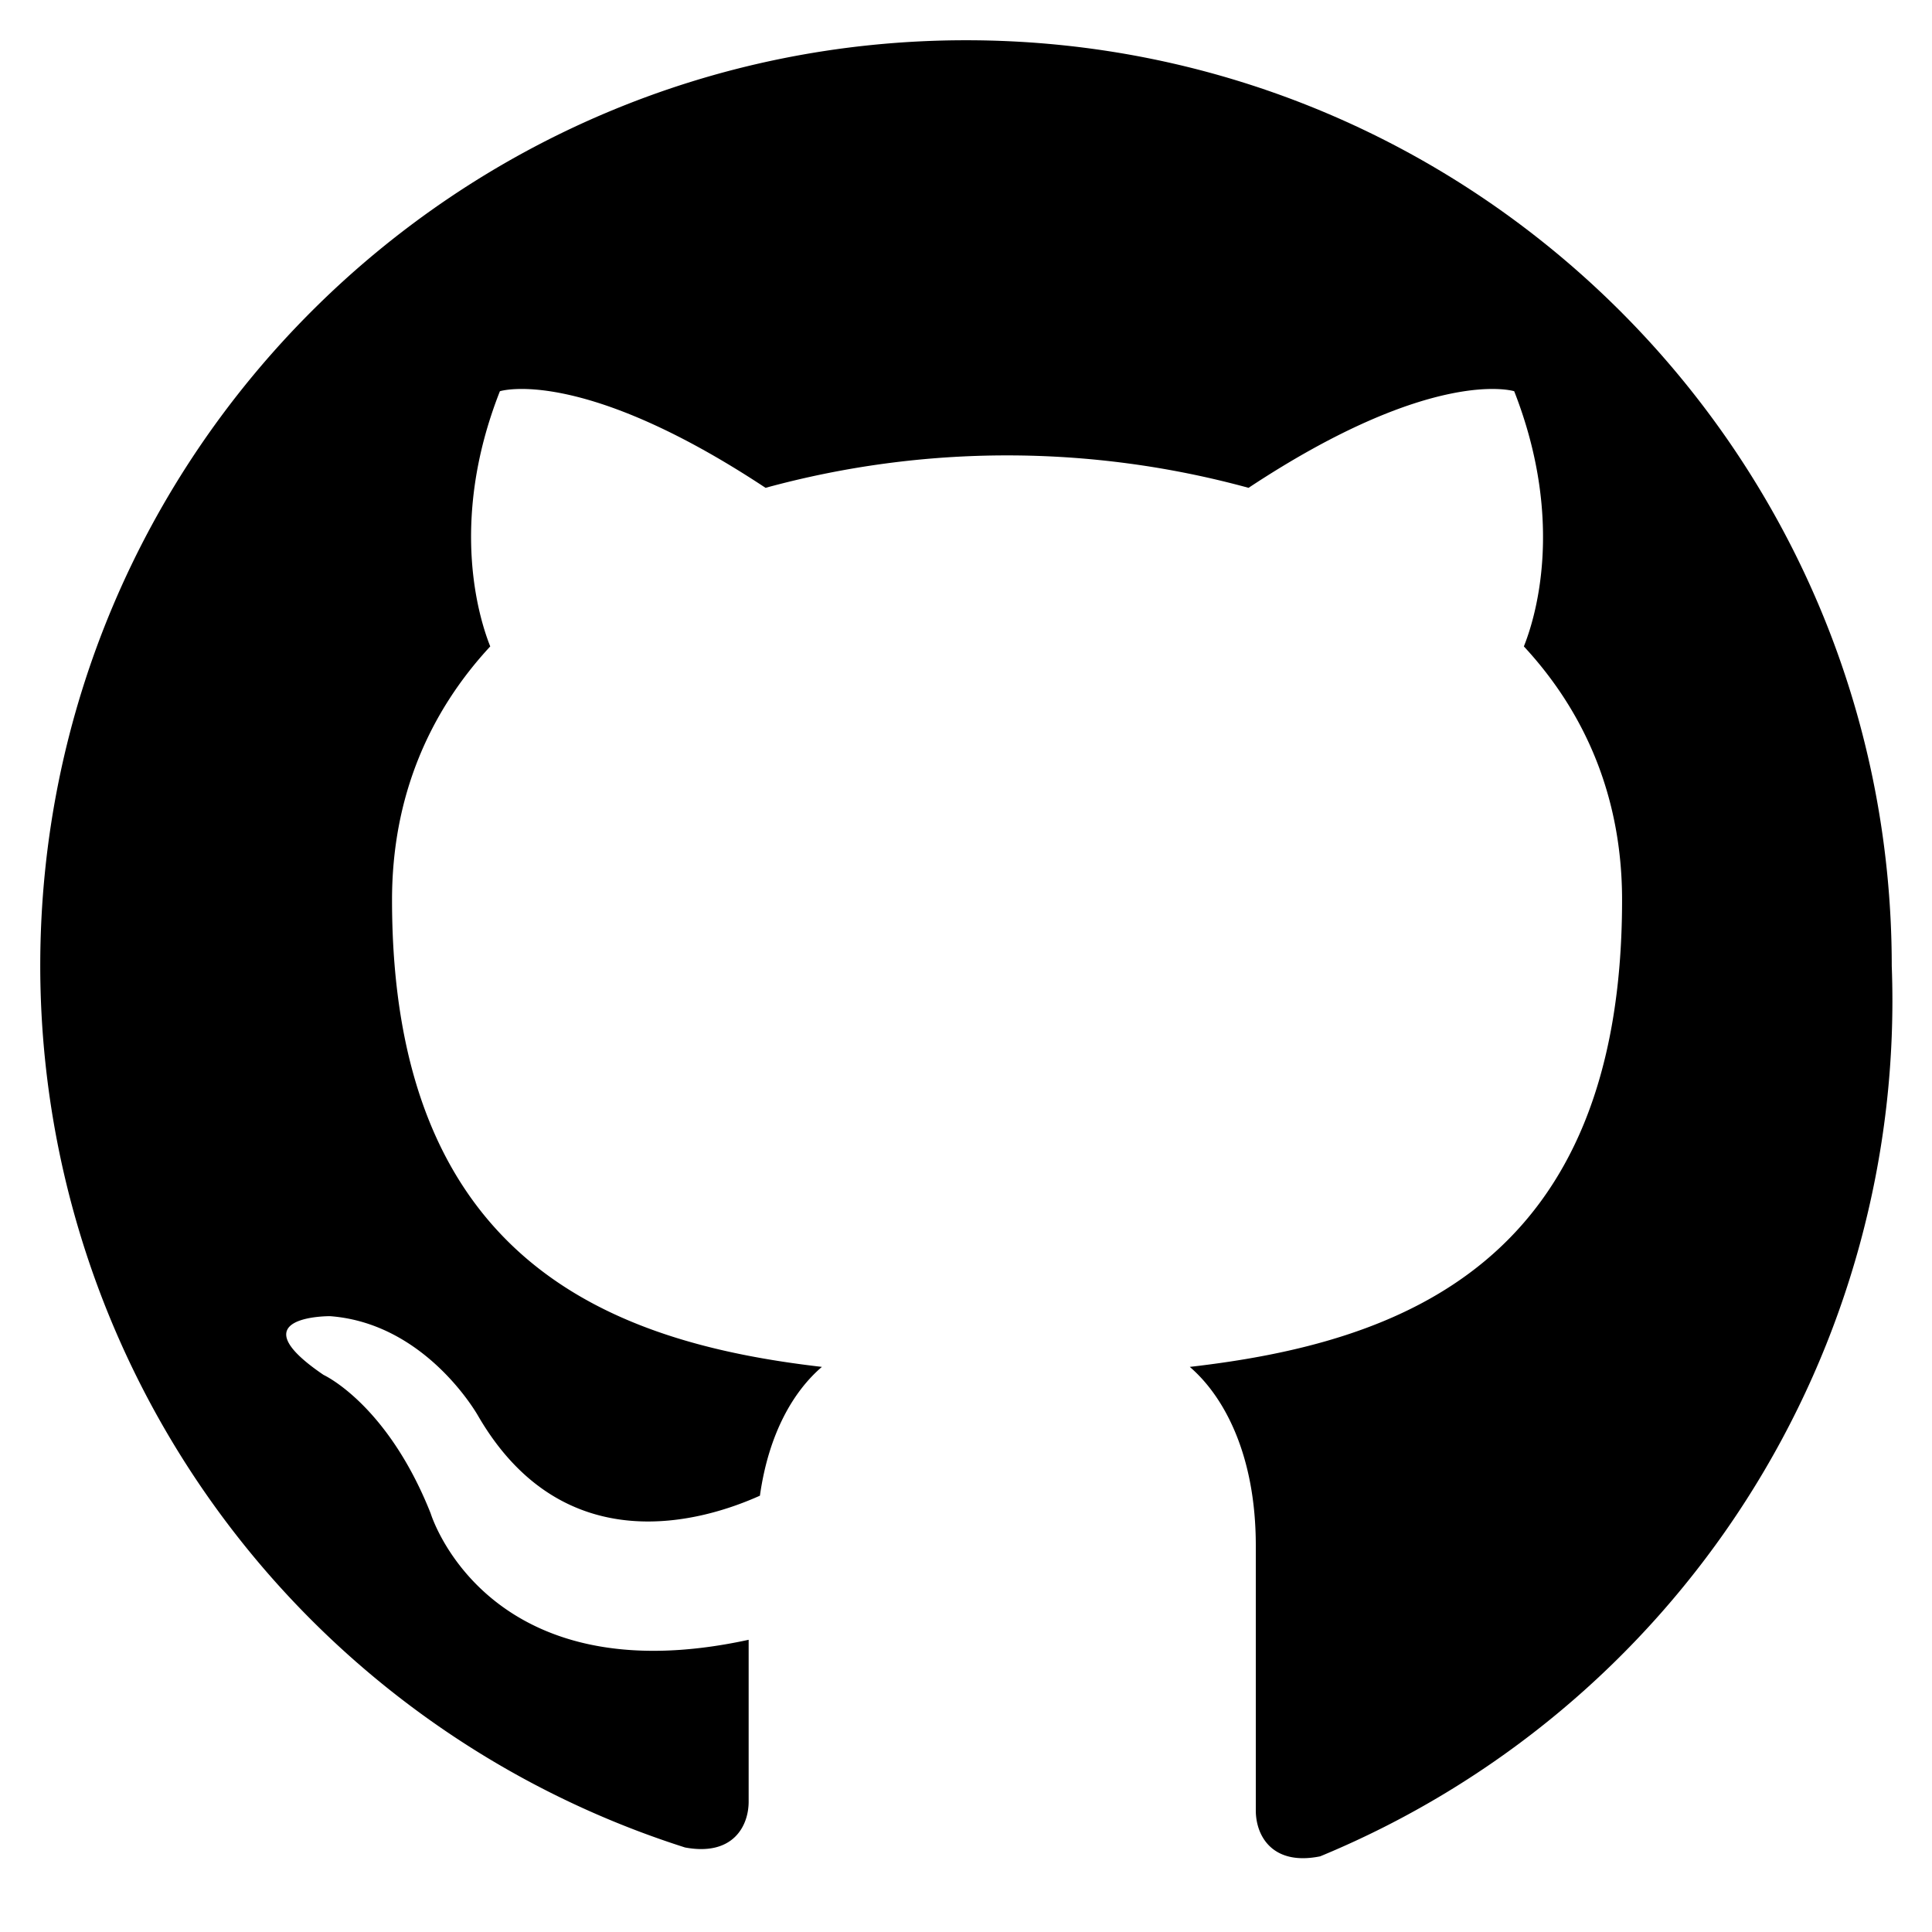 <svg xmlns="http://www.w3.org/2000/svg" viewBox="0 0 24 24" fill="currentColor"><path d="M12 .5C5.65.5.5 5.65.5 12a11.5 11.5 0 008.01 10.95c.59.11.79-.26.79-.57v-2.01c-3.26.71-3.95-1.57-3.95-1.57-.54-1.36-1.33-1.72-1.33-1.72-1.09-.74.08-.73.08-.73 1.2.09 1.84 1.24 1.84 1.24 1.07 1.84 2.81 1.3 3.5.99.11-.78.42-1.3.77-1.6-2.6-.3-5.34-1.3-5.34-5.8 0-1.28.46-2.33 1.22-3.15-.12-.3-.53-1.52.12-3.17 0 0 1-.32 3.3 1.2a11.37 11.37 0 016 0c2.3-1.52 3.3-1.2 3.3-1.2.65 1.66.24 2.87.12 3.17.76.82 1.22 1.87 1.22 3.15 0 4.52-2.75 5.5-5.37 5.8.43.37.82 1.1.82 2.22v3.29c0 .32.21.69.8.57A11.5 11.5 0 0023.5 12C23.5 5.65 18.35.5 12 .5z"/></svg>